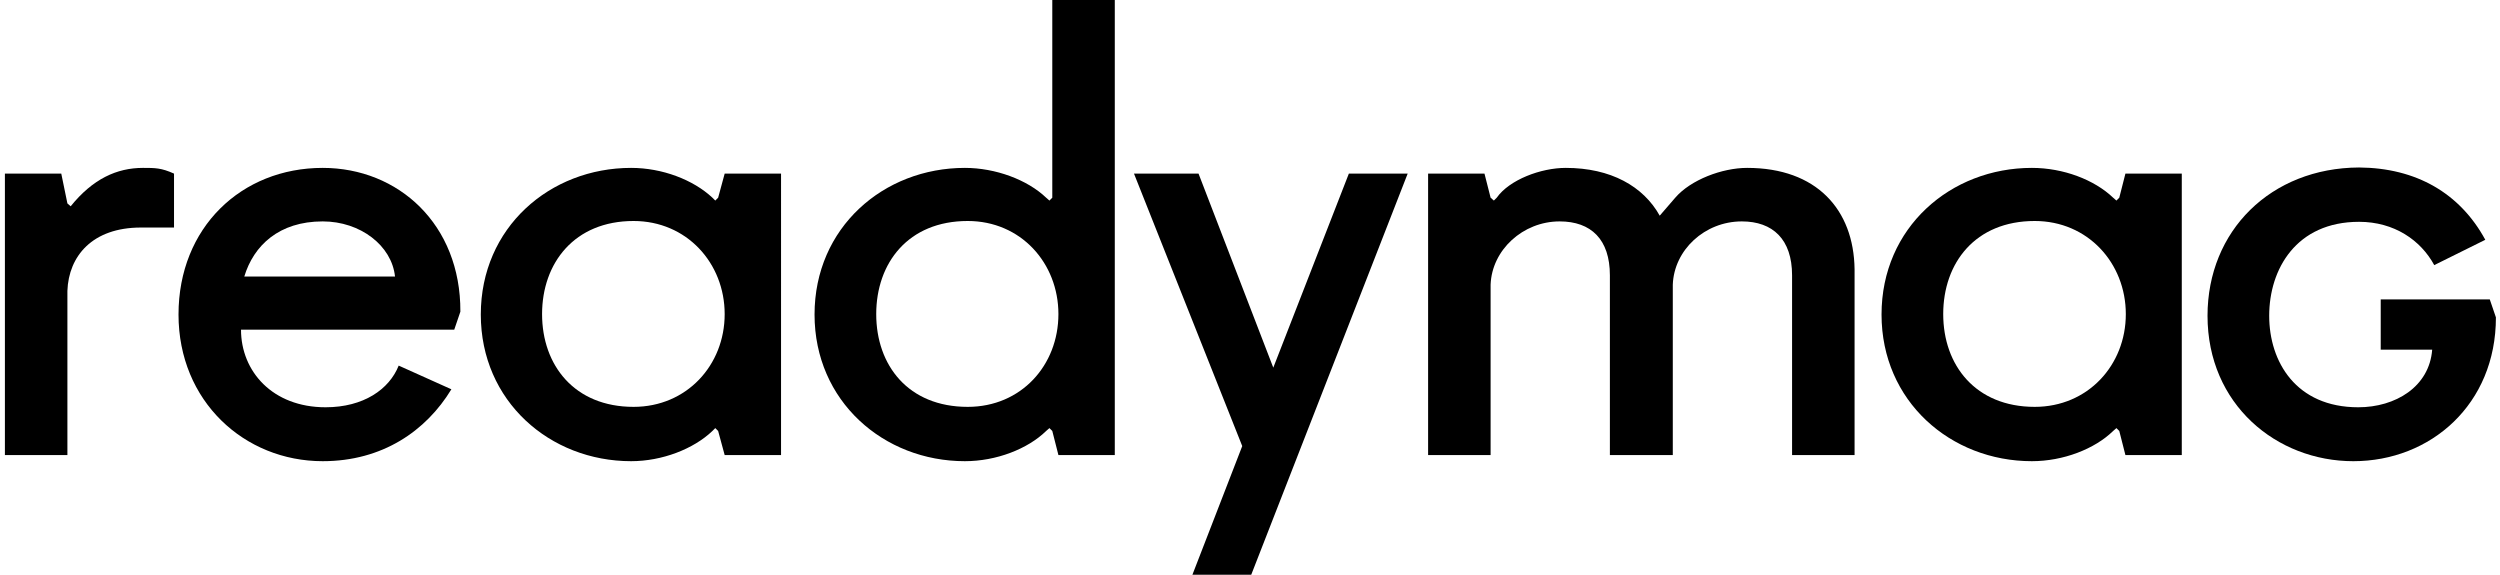 <?xml version="1.0" encoding="utf-8"?>
<!-- Generator: Adobe Illustrator 23.0.2, SVG Export Plug-In . SVG Version: 6.00 Build 0)  -->
<svg version="1.1" id="Layer_1" xmlns="http://www.w3.org/2000/svg" xmlns:xlink="http://www.w3.org/1999/xlink" x="0px" y="0px"
	 viewBox="0 0 612 140.7" style="enable-background:new 0 0 612 140.7;" xml:space="preserve">
<g>
	<path d="M79,41.1c-19.9,0-35.3,14.6-35.3,35.9c0,21.2,16.1,35.9,35.3,35.9c14.6,0,25.3-7.4,31.5-17.6l-12.9-5.8
		c-2.3,5.8-8.6,10.2-17.9,10.2c-13,0-20.7-8.8-20.7-19h52.2l1.5-4.4C112.8,54.9,97.5,41.1,79,41.1z M59.8,67.7
		c2.3-7.6,8.5-13.5,19.2-13.5c9.2,0,16.9,5.9,17.7,13.5H59.8z"/>
	<path d="M609.5,73.3h-26.7v12.3h12.6c-0.7,9.1-9,14.1-18.1,14.1c-15.2,0-21.8-11.1-21.8-22.4c0-11.4,6.6-23,22-23
		c8.6,0,15.1,4.5,18.4,10.6l12.5-6.2c-6.2-11.4-16.9-17.6-30.9-17.7c-21.6,0.1-37.1,15.5-37.1,36.3c0,21.7,16.9,35.6,35.7,35.6
		C595,112.9,611,99,611,77.7L609.5,73.3z"/>
	<path d="M17.3,50.5l-0.8-0.7L15,42.5H1.2v68.9h15.3V71.2c0.3-8.5,6.1-15.5,18-15.5h8.1V42.5c-3.1-1.4-4.6-1.4-7.6-1.4
		C28.6,41.1,22.7,43.8,17.3,50.5z"/>
	<polygon points="311.7,90 293.4,42.5 277.6,42.5 304.1,109.2 291.9,140.7 306.3,140.7 344.6,42.5 330.2,42.5 	"/>
	<path d="M257.6,48.4l-0.7,0.7l-0.8-0.7c-4.6-4.4-12.4-7.3-19.9-7.3c-19.9,0-36.8,14.6-36.8,35.9c0,21.2,16.9,35.9,36.8,35.9
		c7.7,0,15.4-3,19.9-7.4l0.8-0.7l0.7,0.7l1.5,5.9h13.8V0h-15.3V48.4z M236.9,99.6c-14.6,0-22.4-10.2-22.4-22.7s7.8-22.8,22.4-22.8
		c13,0,22.2,10.3,22.2,22.8S250,99.6,236.9,99.6z"/>
	<path d="M175.8,48.4l-0.7,0.7l-0.7-0.7c-4.7-4.4-12.3-7.3-19.9-7.3c-19.9,0-36.8,14.6-36.8,35.9c0,21.2,16.9,35.9,36.8,35.9
		c7.6,0,15.3-3,19.9-7.4l0.7-0.7l0.7,0.7l1.6,5.9h13.8V42.5h-13.8L175.8,48.4z M155.1,99.6c-14.5,0-22.4-10.2-22.4-22.7
		s7.9-22.8,22.4-22.8c13,0,22.3,10.3,22.3,22.8S168.1,99.6,155.1,99.6z"/>
	<path d="M427.7,41.1c-6.1,0-13.8,2.9-17.6,7.3l-3.8,4.4c-4-7.2-12-11.7-23-11.7c-6.1,0-13.8,2.9-16.9,7.3l-0.7,0.7l-0.8-0.7
		l-1.5-5.9h-13.8v68.9h15.3V69.7c0.3-8.5,7.9-15.5,16.9-15.5c7.7,0,12.3,4.4,12.3,13.2v44h15.4V69.7c0.3-8.5,7.8-15.5,16.9-15.5
		c7.6,0,12.3,4.4,12.3,13.2v44h15.3V65.9C453.8,51.3,444.7,41.1,427.7,41.1z"/>
	<path d="M518.8,48.4l-0.7,0.7l-0.8-0.7c-4.6-4.4-12.2-7.3-19.9-7.3c-19.9,0-36.8,14.6-36.8,35.9c0,21.2,16.9,35.9,36.8,35.9
		c7.7,0,15.4-3,19.9-7.4l0.8-0.7l0.7,0.7l1.5,5.9h13.8V42.5h-13.8L518.8,48.4z M498.1,99.6c-14.5,0-22.4-10.2-22.4-22.7
		s7.8-22.8,22.4-22.8c13,0,22.3,10.3,22.3,22.8S511.1,99.6,498.1,99.6z"/>
</g>
</svg>
